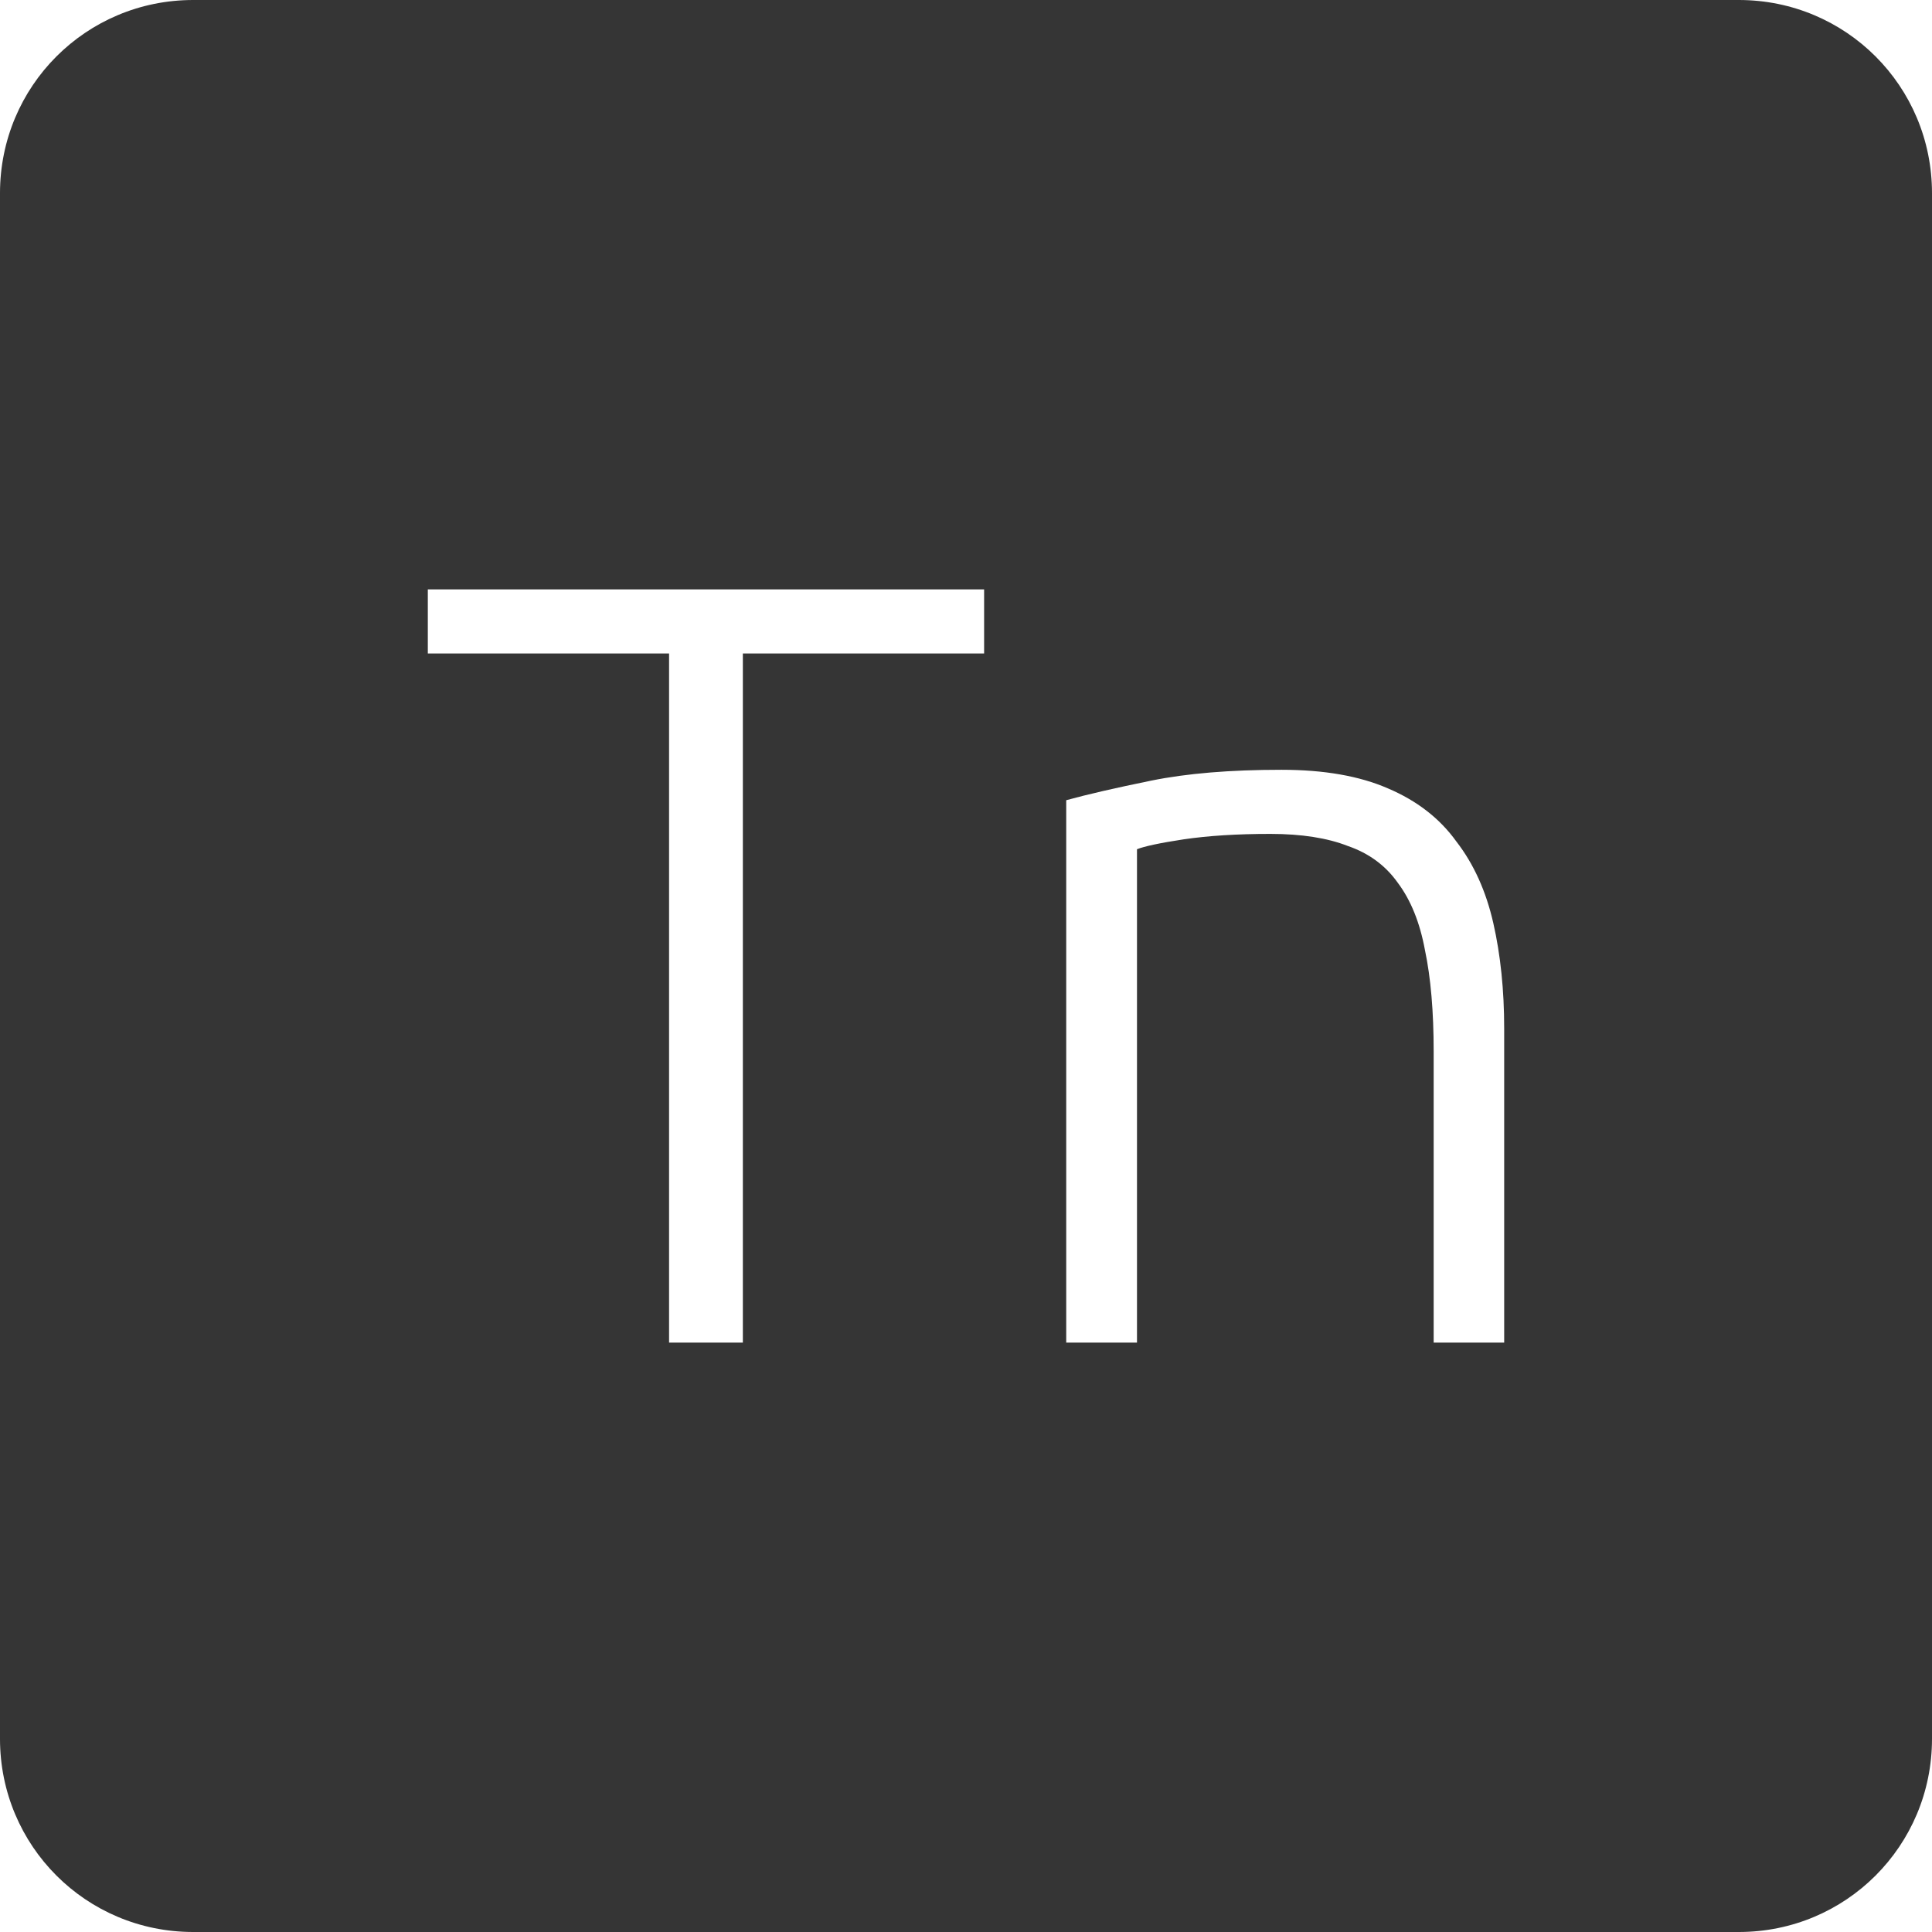 <?xml version="1.0" encoding="UTF-8" standalone="no"?>
<svg
   xmlns:dc="http://purl.org/dc/elements/1.1/"
   xmlns:cc="http://creativecommons.org/ns#"
   xmlns:rdf="http://www.w3.org/1999/02/22-rdf-syntax-ns#"
   xmlns:svg="http://www.w3.org/2000/svg"
   xmlns="http://www.w3.org/2000/svg"
   xmlns:sodipodi="http://sodipodi.sourceforge.net/DTD/sodipodi-0.dtd"
   xmlns:inkscape="http://www.inkscape.org/namespaces/inkscape"
   viewBox="0 0 16 16"
   id="svg2"
   version="1.1"
   inkscape:version="0.91 r13725"
   sodipodi:docname="indicator-keyboard-Tn.svg">
  <defs
     id="defs11" />
  <sodipodi:namedview
     pagecolor="#ffffff"
     bordercolor="#666666"
     borderopacity="1"
     objecttolerance="10"
     gridtolerance="10"
     guidetolerance="10"
     inkscape:pageopacity="0"
     inkscape:pageshadow="2"
     inkscape:window-width="459"
     inkscape:window-height="369"
     id="namedview9"
     showgrid="false"
     inkscape:zoom="14.75"
     inkscape:cx="8"
     inkscape:cy="8"
     inkscape:window-x="65"
     inkscape:window-y="24"
     inkscape:window-maximized="0"
     inkscape:current-layer="svg2" />
  <path
     style="fill:#353535;fill-opacity:1"
     d="M 1.6 0 C 0.713 2.9605947e-16 0 0.713 0 1.6 L 0 14.4 C 2.9605947e-16 15.287 0.713 16 1.6 16 L 14.4 16 C 15.287 16 16 15.287 16 14.4 L 16 1.6 C 16 0.713 15.287 0 14.4 0 L 1.6 0 z M 3.543 4.881 L 8.15 4.881 L 8.15 5.412 L 6.152 5.412 L 6.152 11.119 L 5.541 11.119 L 5.541 5.412 L 3.543 5.412 L 3.543 4.881 z M 10.613 6.375 C 10.967 6.375 11.26 6.427 11.494 6.529 C 11.734 6.631 11.923 6.777 12.061 6.969 C 12.205 7.155 12.307 7.381 12.367 7.645 C 12.427 7.909 12.457 8.2 12.457 8.518 L 12.457 11.119 L 11.873 11.119 L 11.873 8.707 C 11.873 8.377 11.849 8.097 11.801 7.869 C 11.759 7.641 11.684 7.455 11.576 7.311 C 11.474 7.167 11.336 7.066 11.162 7.006 C 10.994 6.94 10.779 6.906 10.521 6.906 C 10.245 6.906 10.007 6.921 9.803 6.951 C 9.605 6.981 9.476 7.009 9.416 7.033 L 9.416 11.119 L 8.83 11.119 L 8.83 6.627 C 9.004 6.579 9.239 6.525 9.533 6.465 C 9.827 6.405 10.187 6.375 10.613 6.375 z "
     id="path4" />
</svg>
